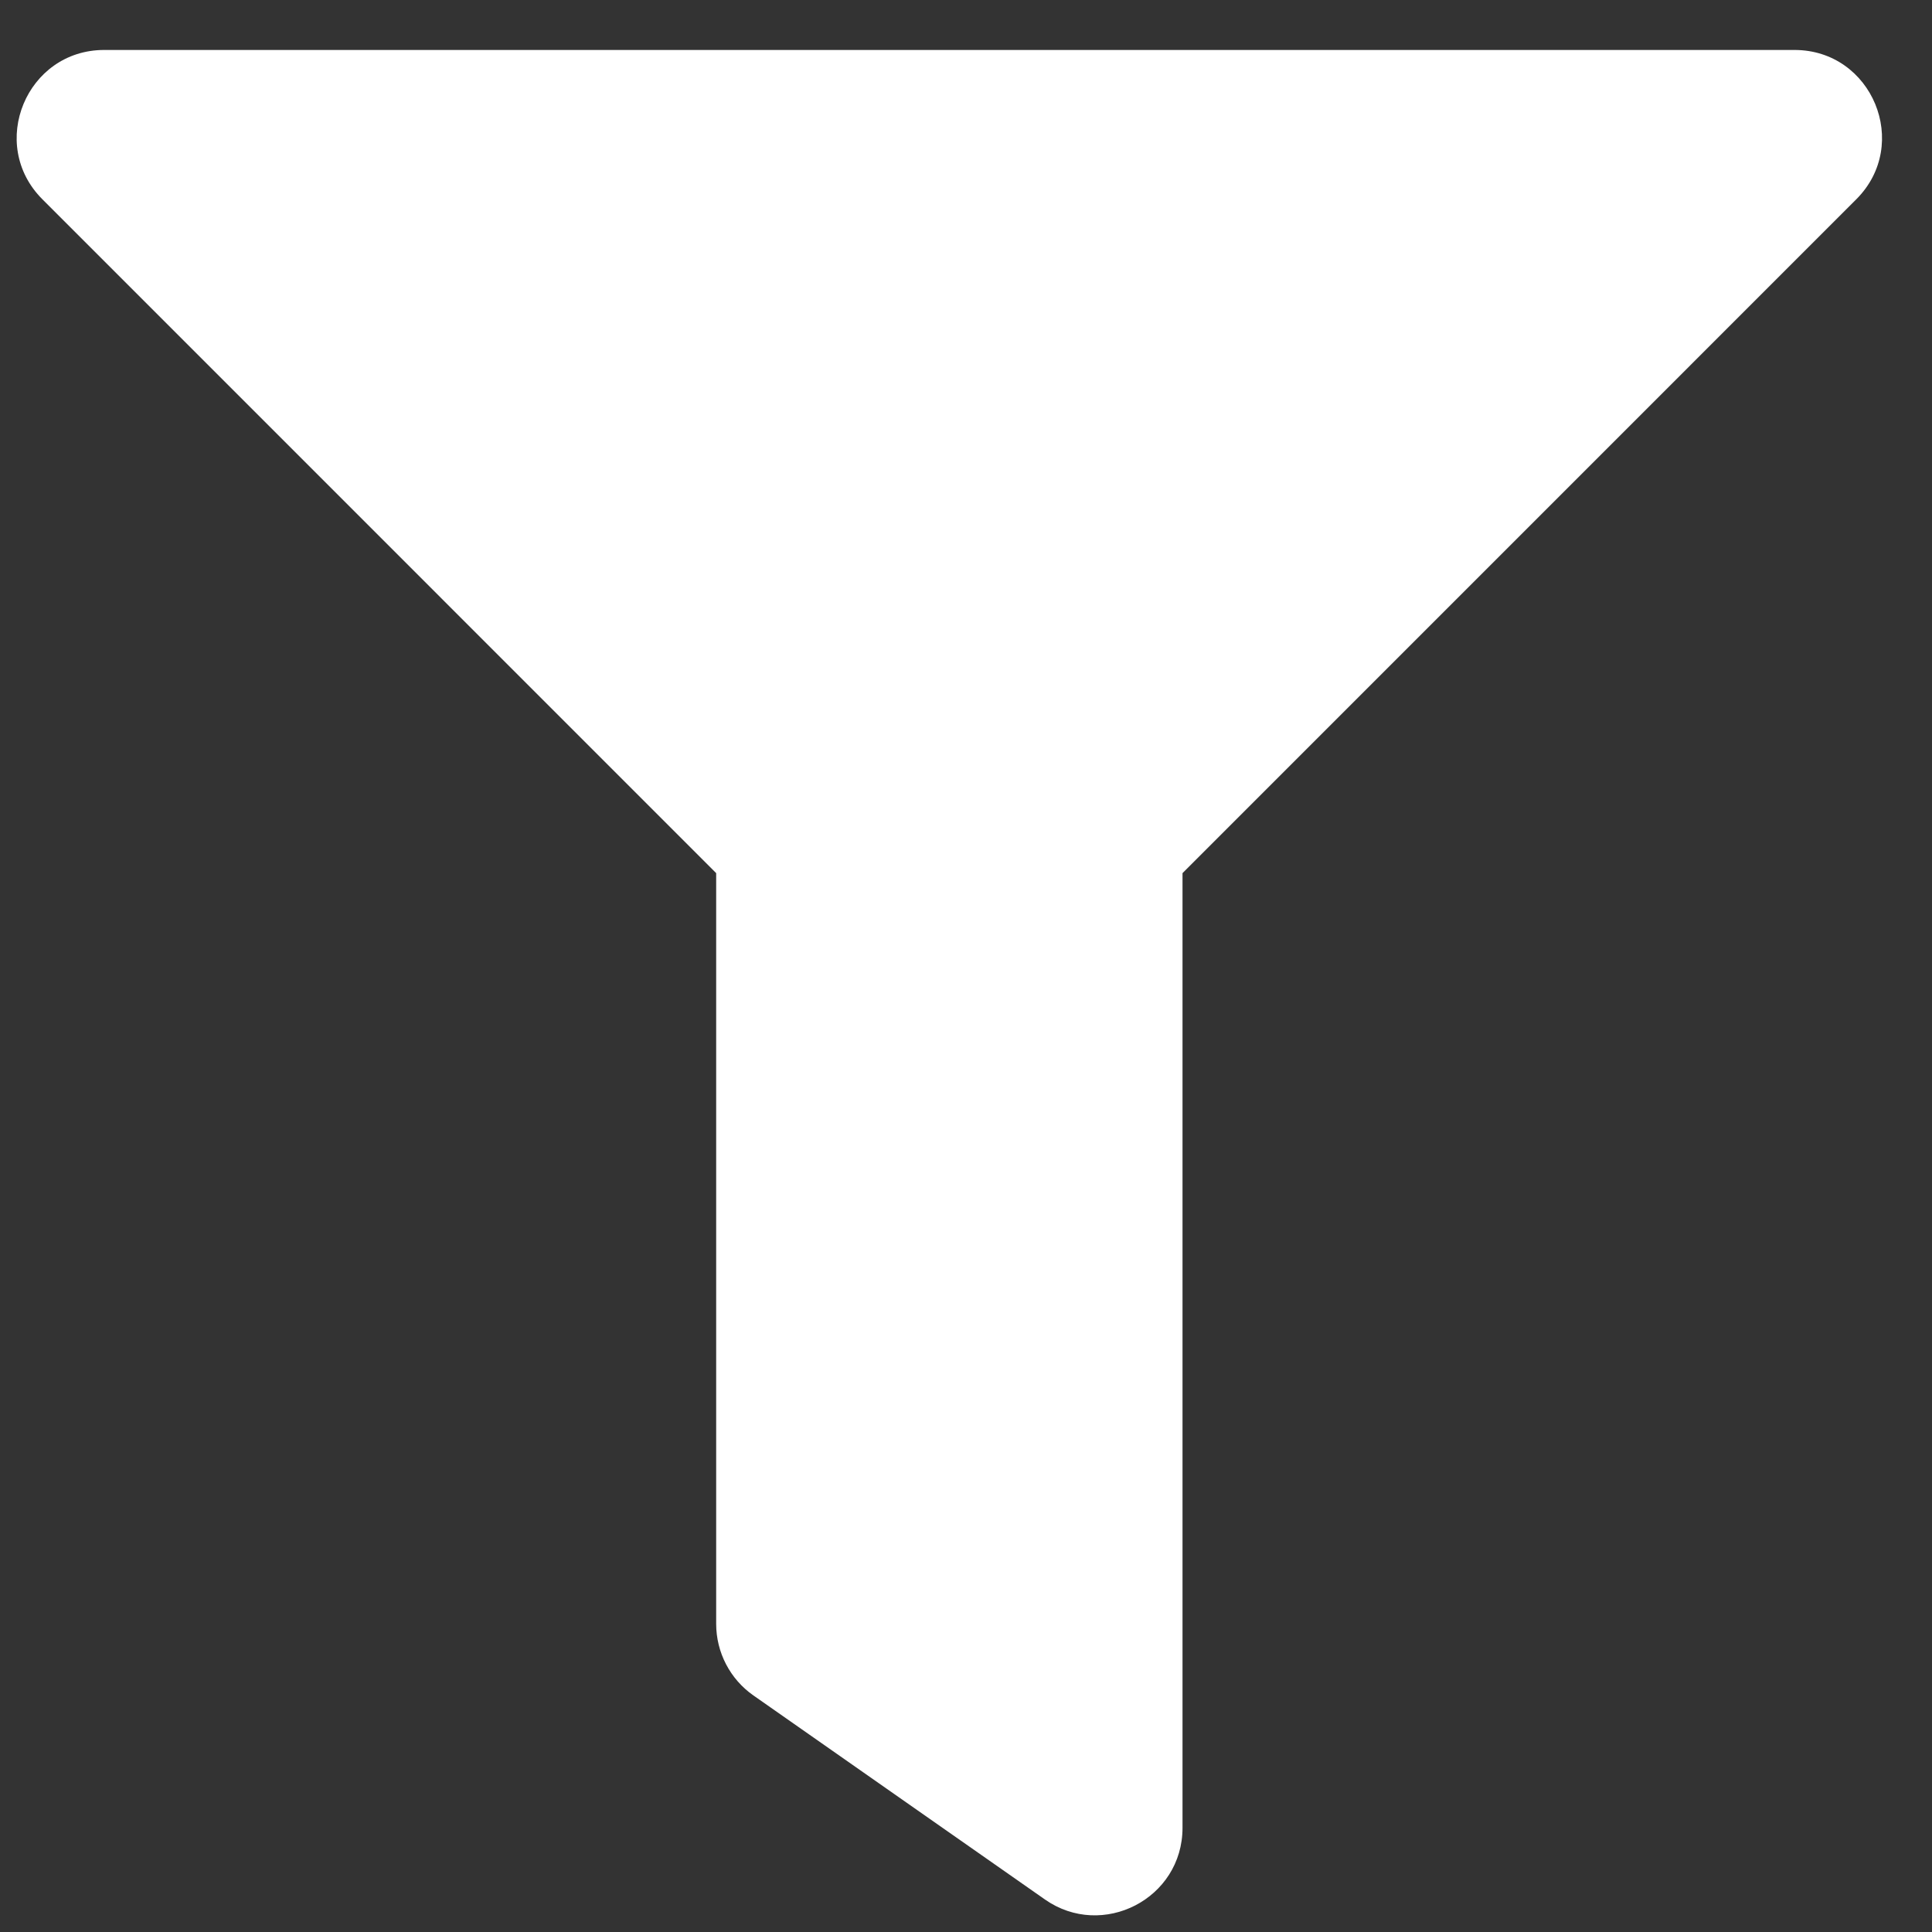 <svg width="29" height="29" viewBox="0 0 29 29" fill="none" xmlns="http://www.w3.org/2000/svg">
<rect x="0" y="0" width="29" height="29" fill="#333333" stroke="none"/>
<g id="filter" clip-path="url(#clip0_179_554)">
<path id="Vector" d="M26.936 0.75H1.564C0.398 0.75 -0.19 2.165 0.636 2.991L10.75 13.106V24.375C10.75 24.803 10.959 25.205 11.31 25.45L15.685 28.512C16.548 29.116 17.75 28.503 17.75 27.436V13.106L27.864 2.991C28.689 2.166 28.104 0.75 26.936 0.75Z" fill="white"/>
</g>
<defs>
<clipPath id="clip0_179_554">
<rect width="28" height="28" fill="white" transform="translate(0.25 0.75)"/>
</clipPath>
</defs>
</svg>
